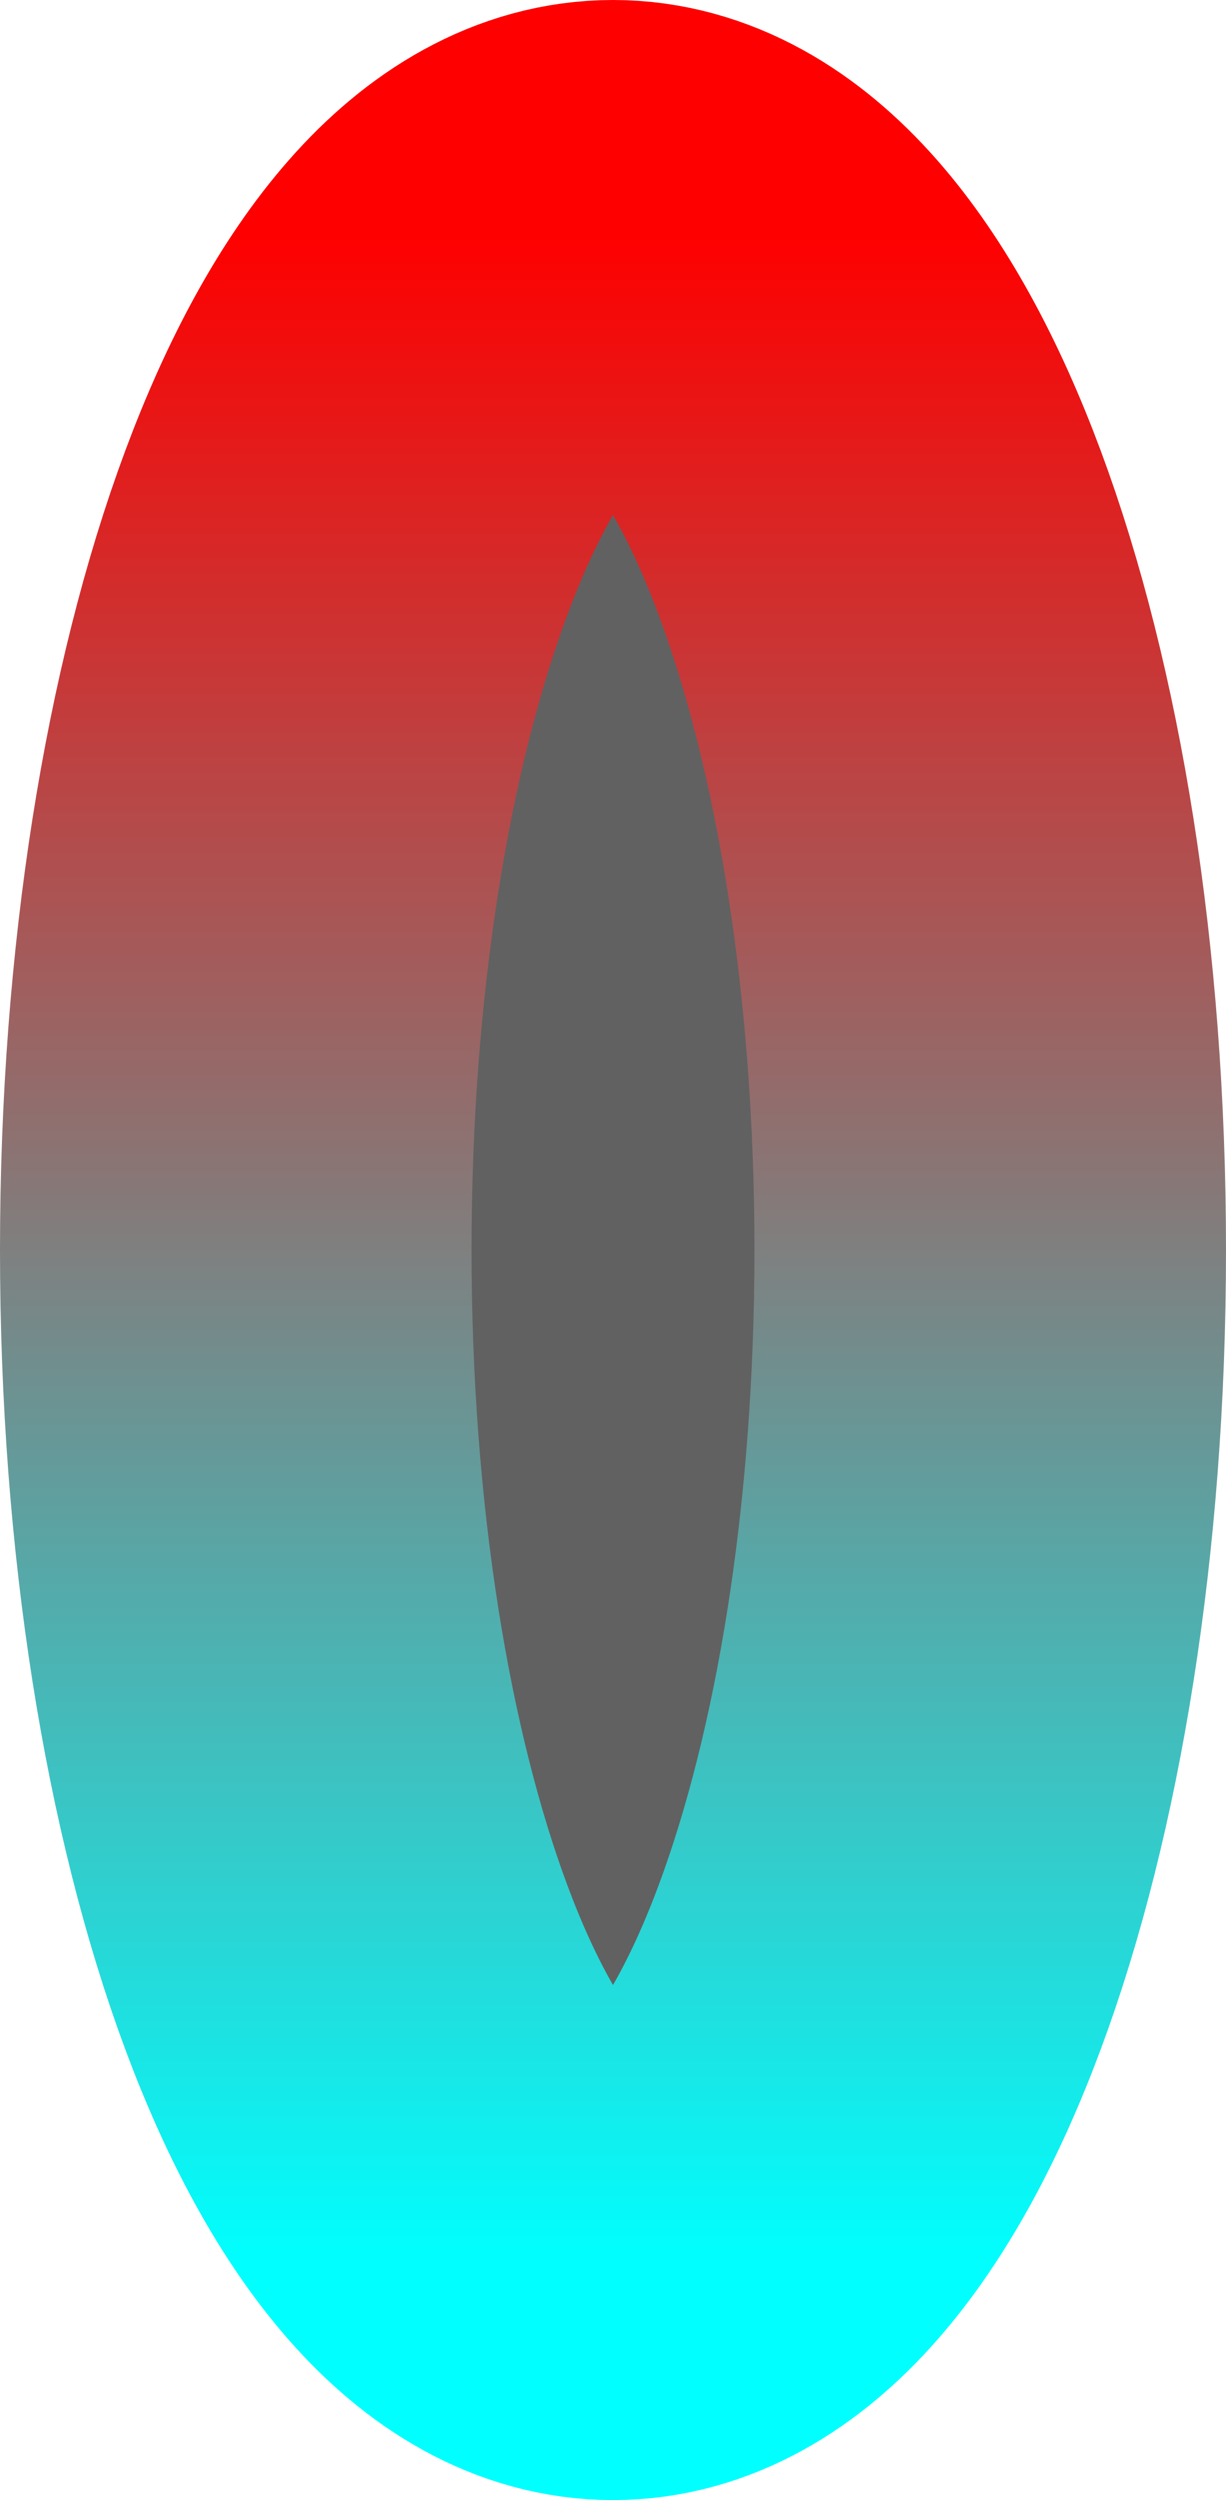 <svg version="1.1" xmlns="http://www.w3.org/2000/svg" xmlns:xlink="http://www.w3.org/1999/xlink" width="26" height="53" viewBox="0,0,26,53"><defs><linearGradient x1="240" y1="158.5" x2="240" y2="201.5" gradientUnits="userSpaceOnUse" id="color-1"><stop offset="0" stop-color="#ff0000"/><stop offset="1" stop-color="#00ffff"/></linearGradient></defs><g transform="translate(-227,-153.5)"><g data-paper-data="{&quot;isPaintingLayer&quot;:true}" fill="#616161" fill-rule="nonzero" stroke="url(#color-1)" stroke-width="10" stroke-linecap="butt" stroke-linejoin="miter" stroke-miterlimit="10" stroke-dasharray="" stroke-dashoffset="0" style="mix-blend-mode: normal"><path d="M248,180c0,11.874 -3.582,21.5 -8,21.5c-4.418,0 -8,-9.626 -8,-21.5c0,-11.874 3.582,-21.5 8,-21.5c4.418,0 8,9.626 8,21.5z"/></g></g></svg>